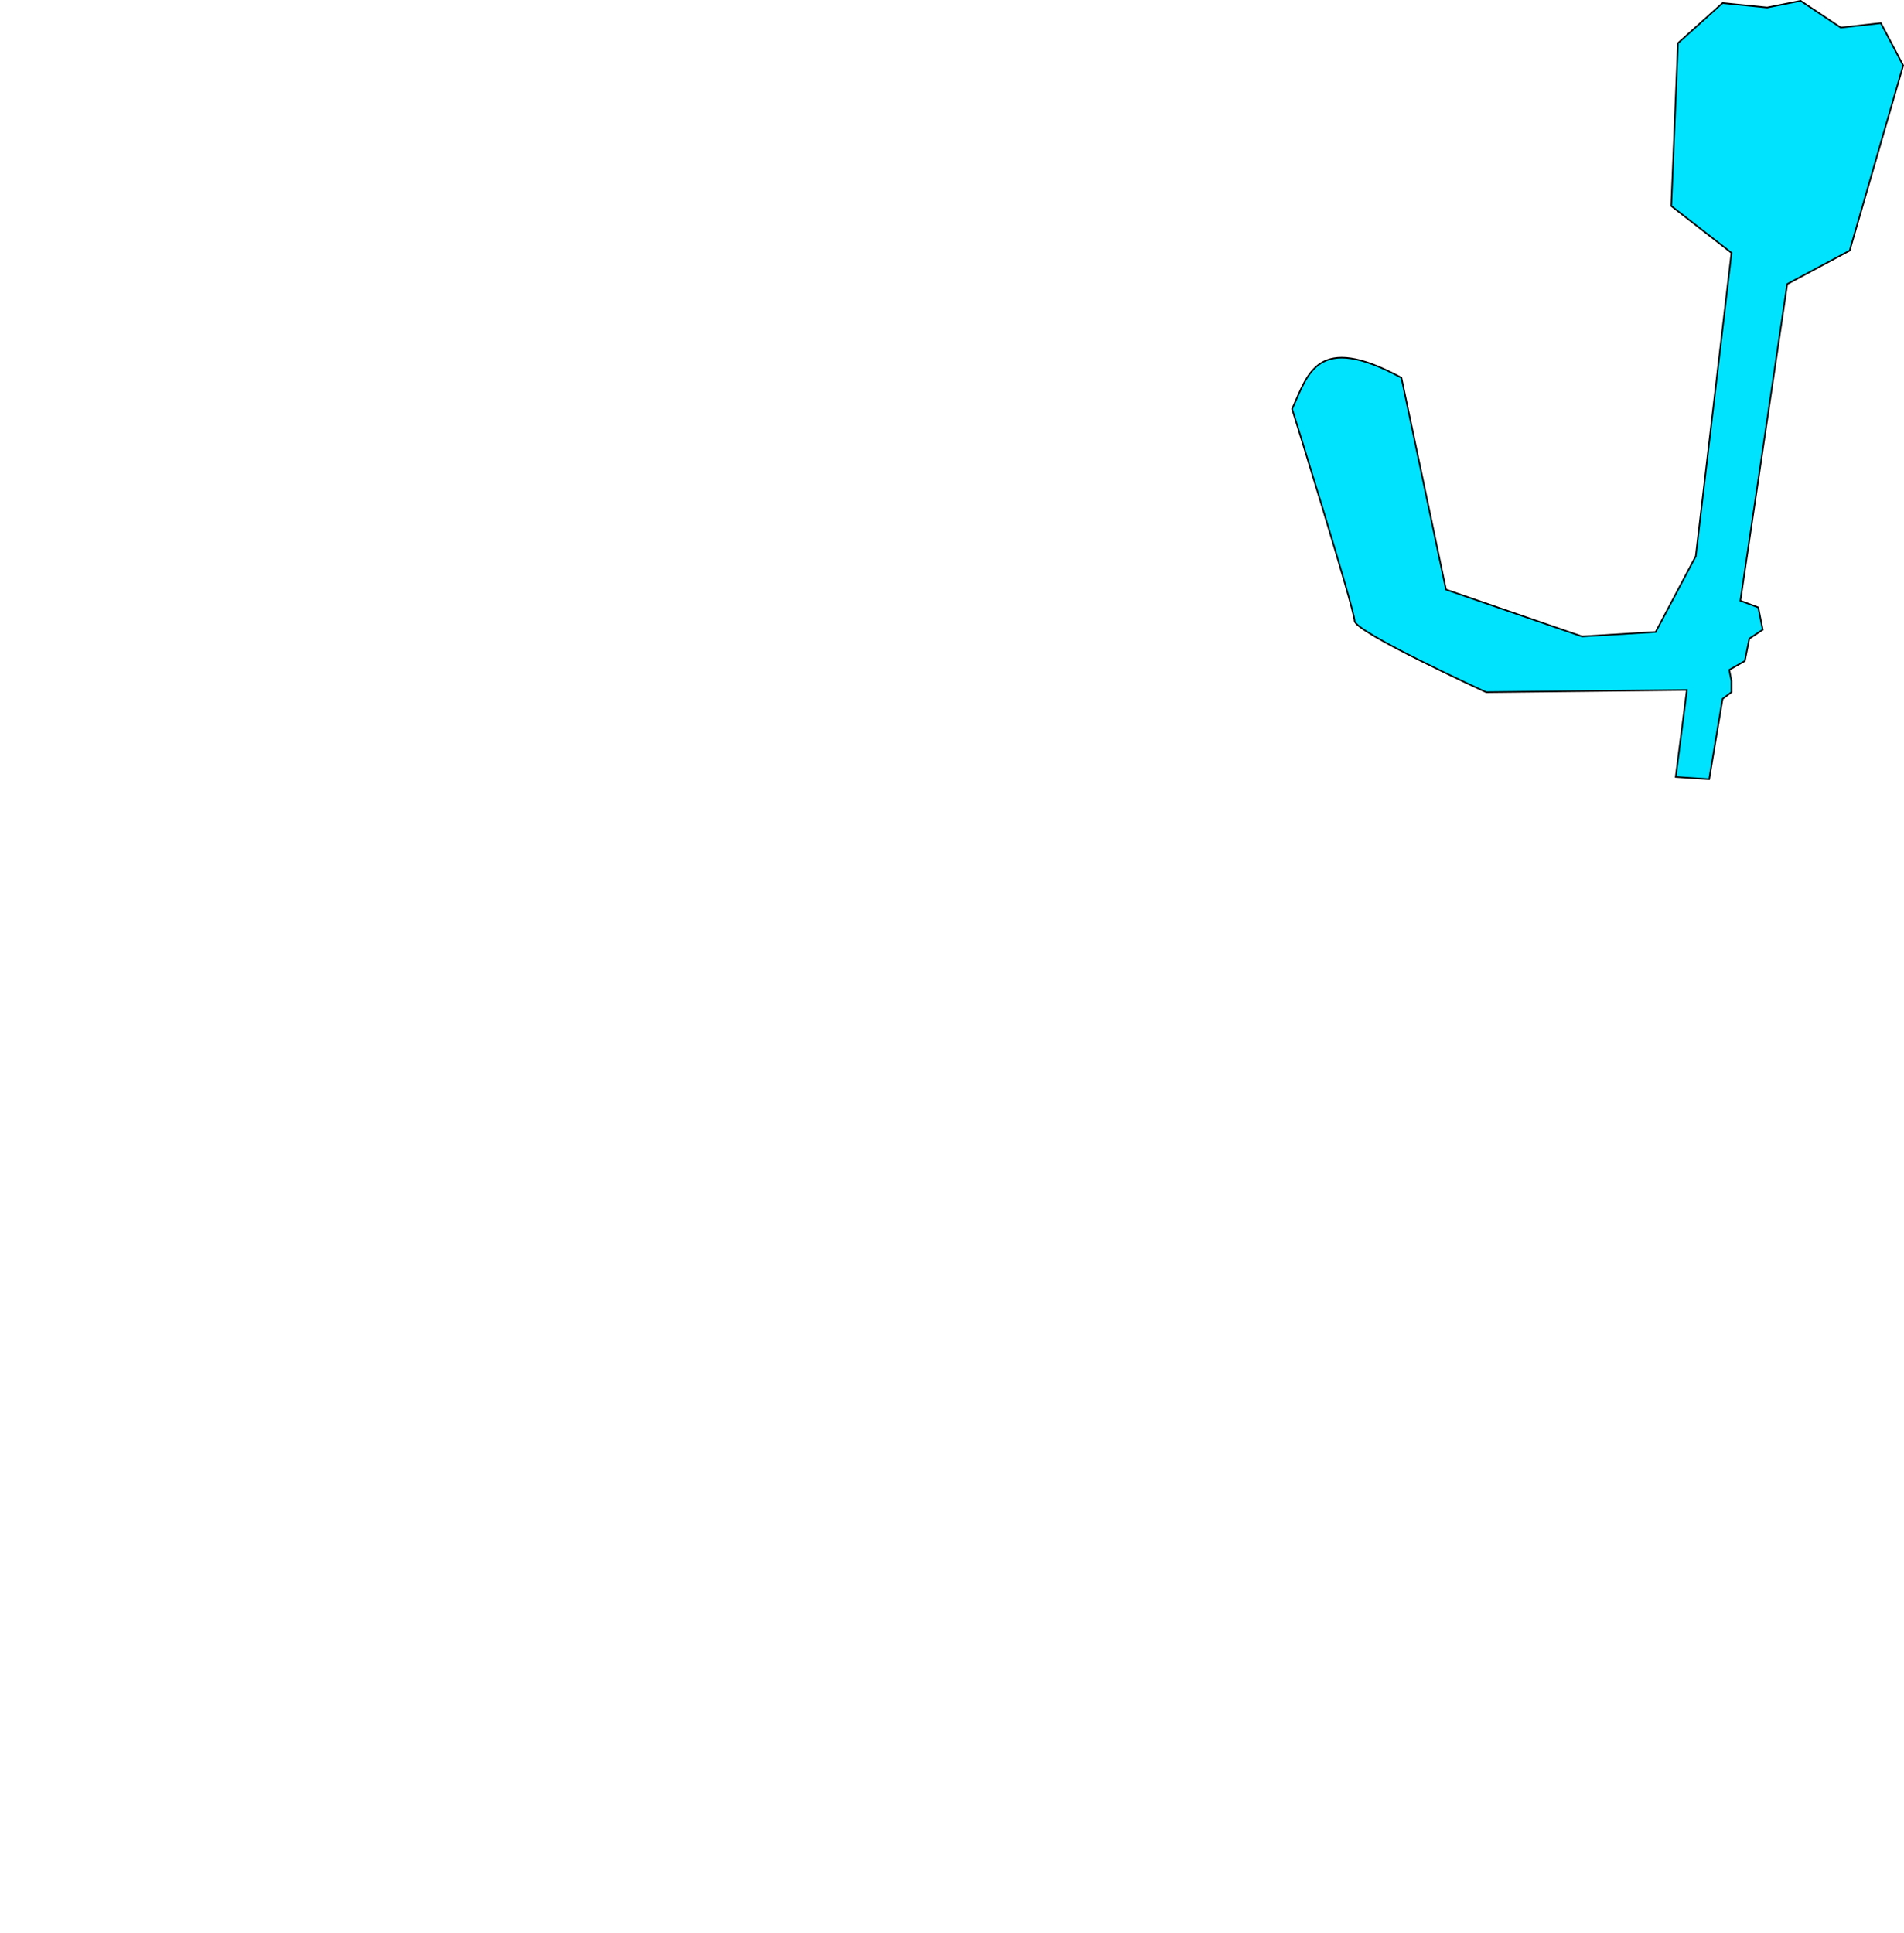 <svg width="322.69mm" height="327.6mm" version="1.1" viewBox="0 0 322.69 327.6" xmlns="http://www.w3.org/2000/svg">
 <g transform="translate(119.58 -5.818)">
  <path d="m166.31 122.75-34.018 0.378s-22.301-10.205-22.301-12.095-10.583-35.908-10.583-35.908c2.68-5.84 4.164-13.075 18.521-5.292l7.559 35.908 23.057 7.938 12.473-0.756 6.804-12.851 6.048-51.405-10.205-7.938 1.134-27.592 7.559-6.804 7.559 0.756 5.67-1.134 6.804 4.536 6.804-0.756 3.78 7.181-9.071 31.372-10.583 5.67-7.938 53.673 3.024 1.134 0.756 3.78-2.268 1.512-0.378 1.89-0.378 1.89-2.646 1.512 0.378 1.89v1.89l-1.512 1.134-2.268 13.607-5.67-0.378z" fill="#00e3ff" fill-rule="evenodd" stroke="#000" stroke-width=".265px"/>
 </g>
</svg>
